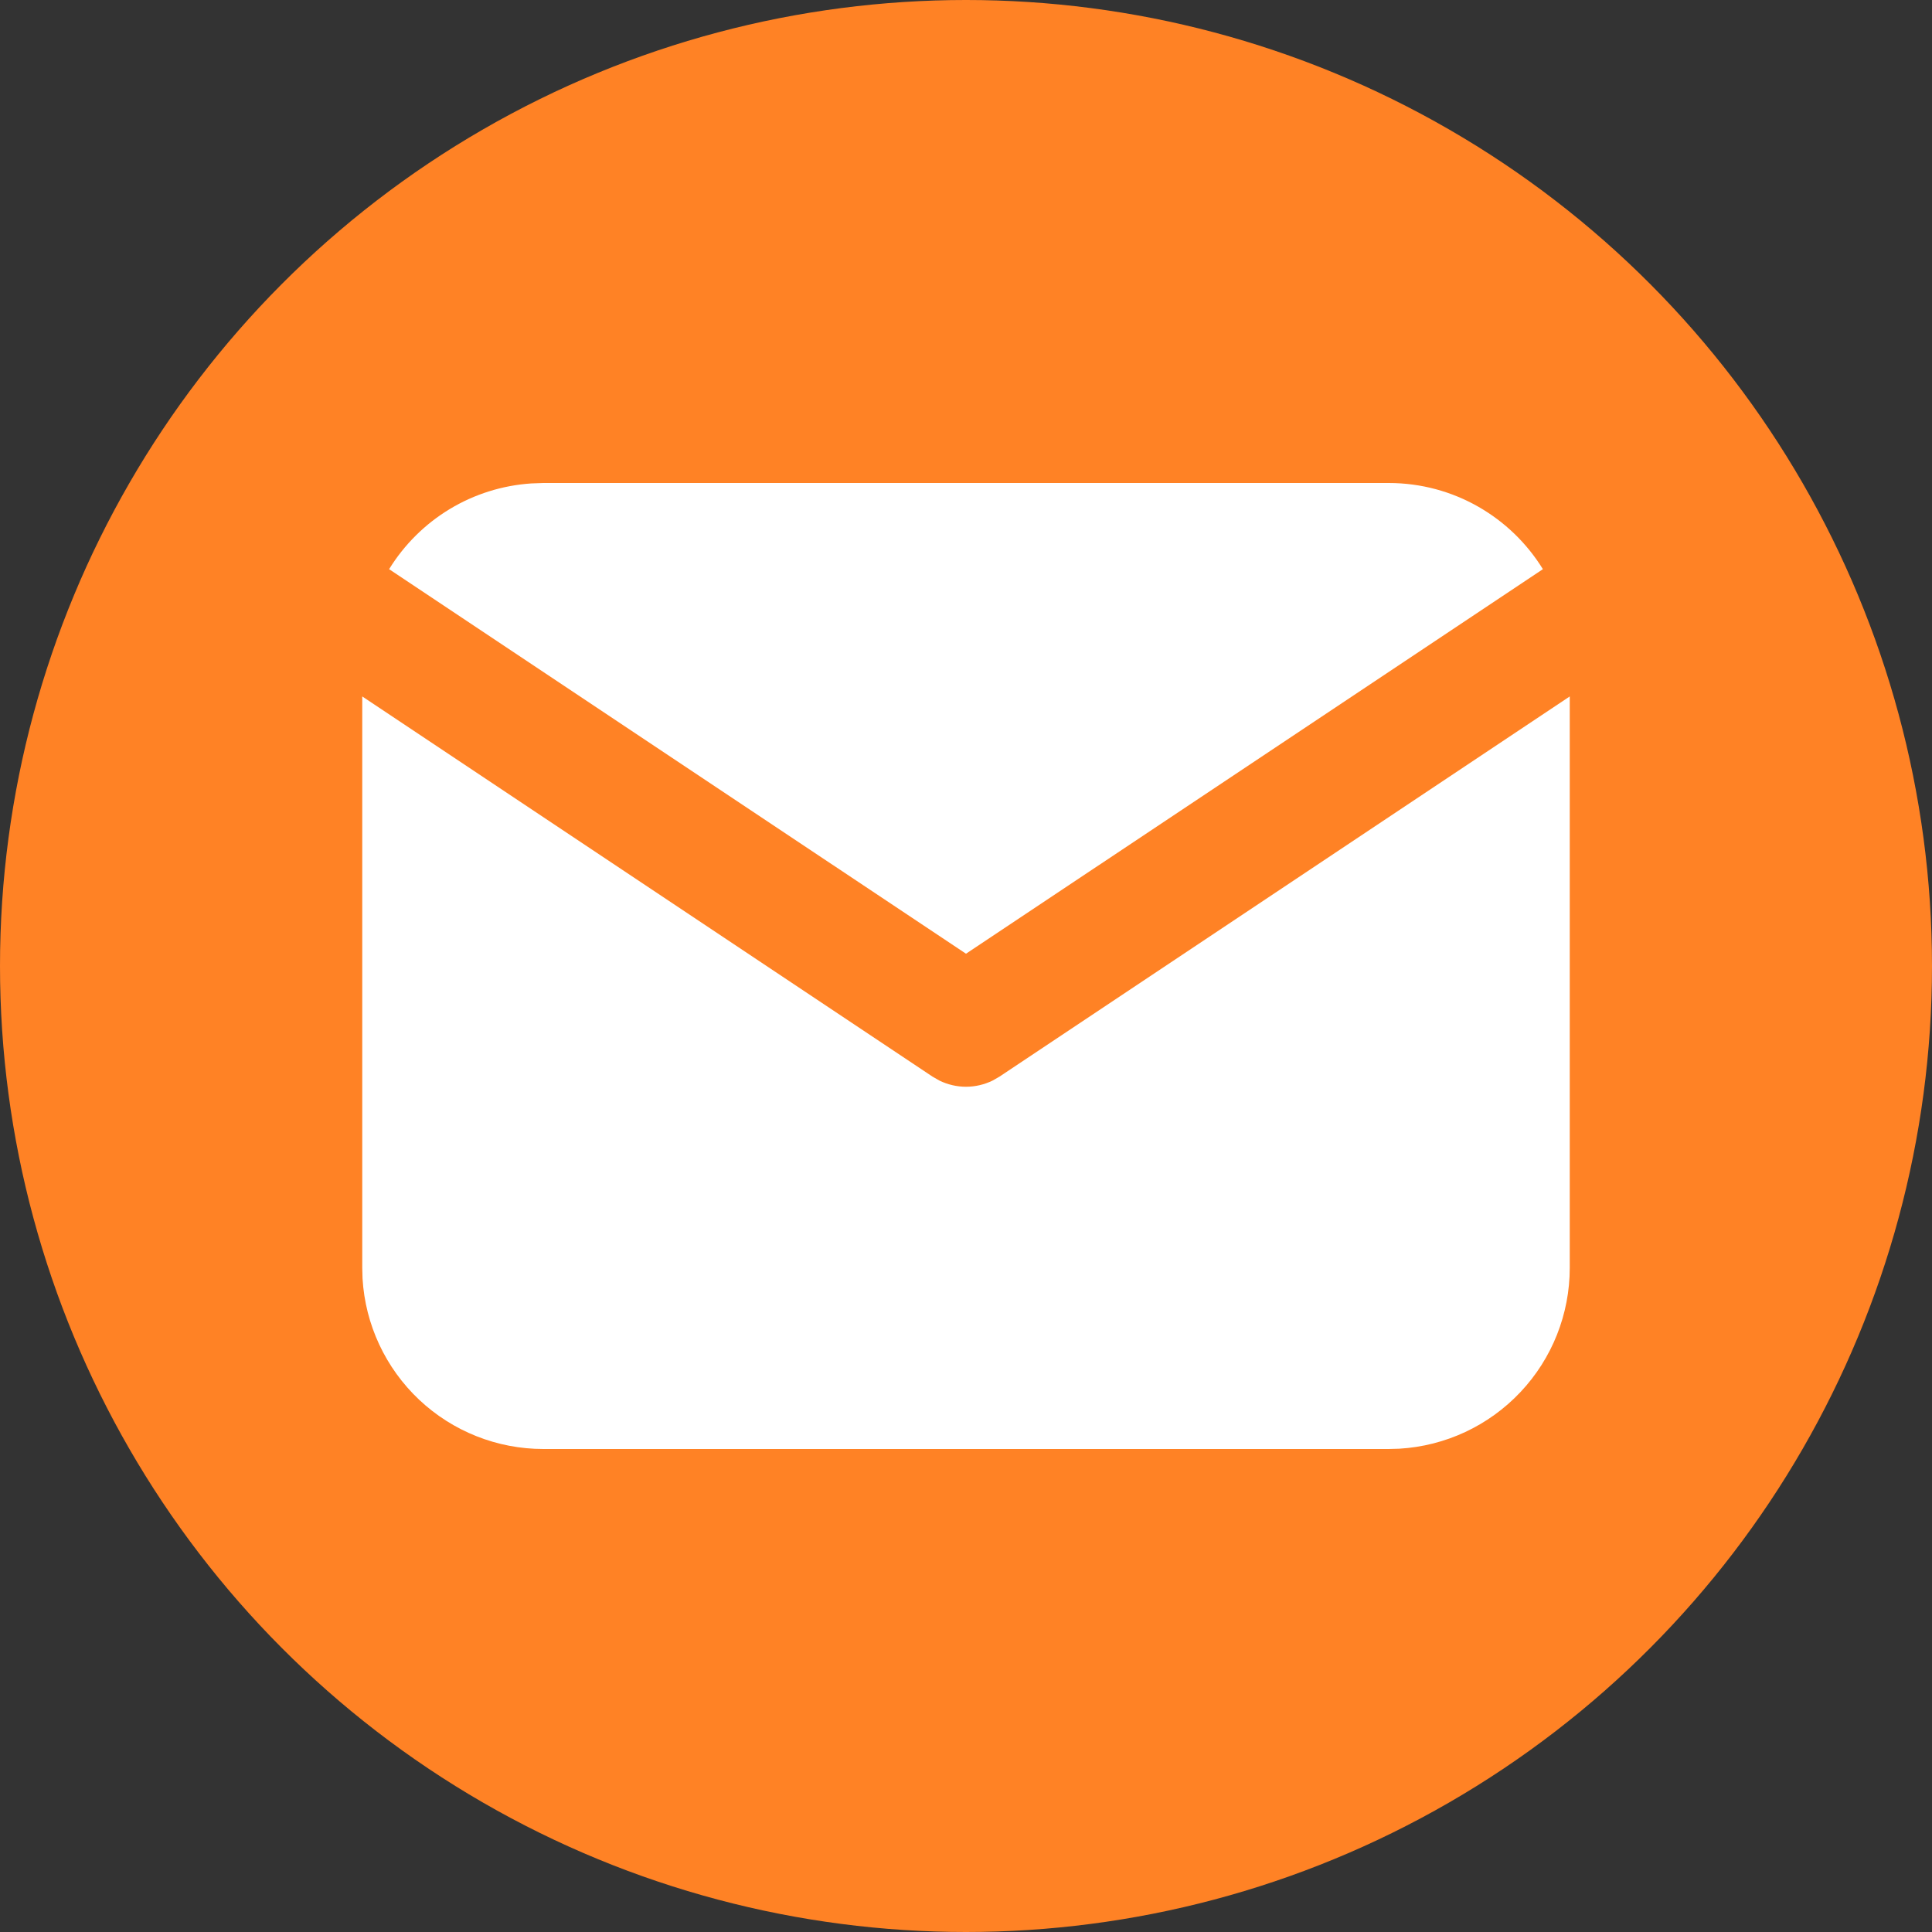 <svg width="40" height="40" viewBox="0 0 40 40" fill="none" xmlns="http://www.w3.org/2000/svg">
<rect x="0" y="0" width="40" height="40" fill="#333333" stroke="none"/>
<circle cx="20" cy="20" r="20" fill="#FF8225"/>
<g clip-path="url(#clip0_175_328)">
<path d="M32.5 14.419V26.25C32.5 27.207 32.135 28.127 31.478 28.823C30.822 29.519 29.925 29.938 28.97 29.994L28.75 30H11.25C10.293 30 9.373 29.635 8.677 28.979C7.981 28.322 7.562 27.425 7.506 26.47L7.5 26.25V14.419L19.306 22.29L19.451 22.373C19.622 22.456 19.81 22.5 20 22.5C20.19 22.5 20.378 22.456 20.549 22.373L20.694 22.29L32.5 14.419Z" fill="white"/>
<path d="M28.75 10C30.1 10 31.284 10.713 31.944 11.784L20 19.746L8.056 11.784C8.37 11.275 8.8 10.848 9.312 10.539C9.824 10.23 10.402 10.049 10.999 10.009L11.25 10H28.75Z" fill="white"/>
</g>
<defs>
<clipPath id="clip0_175_328">
<rect width="30" height="30" fill="white" transform="translate(5 5)"/>
</clipPath>
</defs>
</svg>
